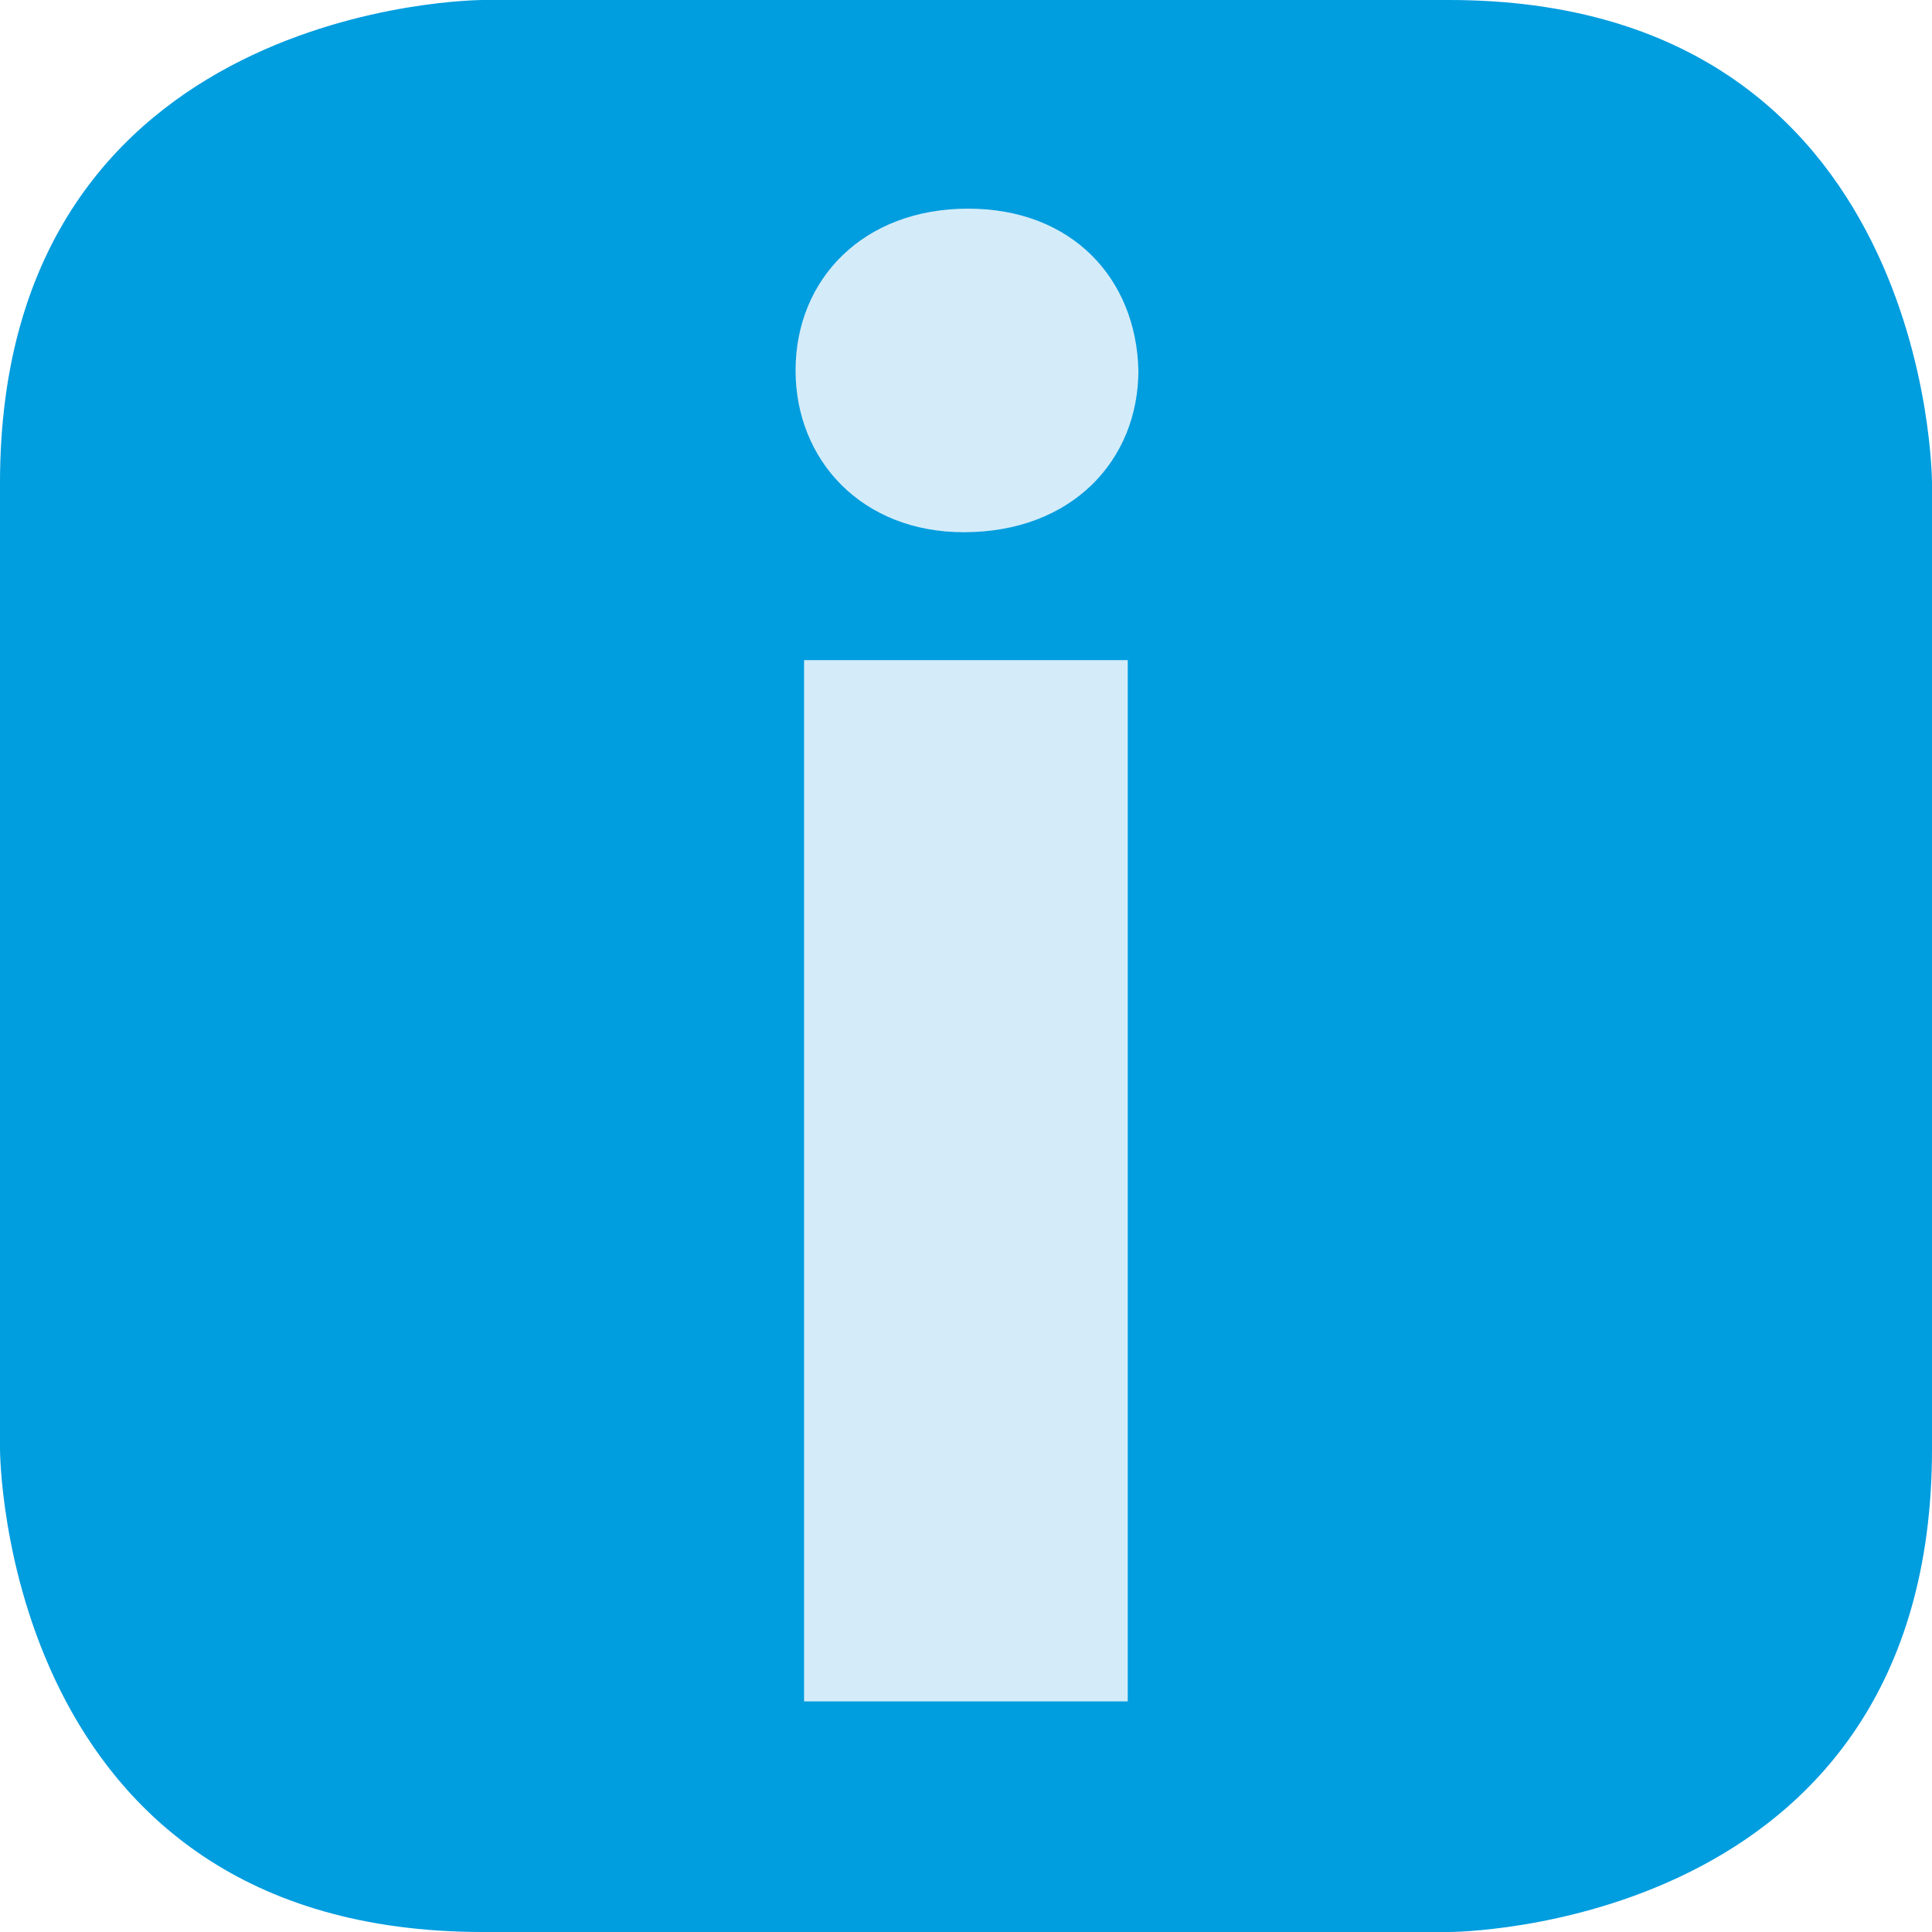 <?xml version="1.0" encoding="utf-8"?>
<!-- Generator: Adobe Illustrator 14.0.0, SVG Export Plug-In . SVG Version: 6.00 Build 43363)  -->
<!DOCTYPE svg PUBLIC "-//W3C//DTD SVG 1.1//EN" "http://www.w3.org/Graphics/SVG/1.1/DTD/svg11.dtd">
<svg version="1.1" id="Vrstva_1" xmlns="http://www.w3.org/2000/svg" xmlns:xlink="http://www.w3.org/1999/xlink" x="0px" y="0px"
	 width="22.677px" height="22.677px" viewBox="0 0 22.677 22.677" enable-background="new 0 0 22.677 22.677" xml:space="preserve">
<g>
	<path fill="#009DDF" d="M5.669,0C5.669,0,0,0,0,5.669v11.339c0,0,0,5.669,5.669,5.669h11.338c0,0,5.67,0,5.67-5.669V5.669
		c0,0,0-5.669-5.67-5.669H5.669z"/>
	<path fill="#D4ECF9" d="M11.362,2.449c-1.225,0-2.024,0.824-2.024,1.899c0,1.05,0.775,1.899,1.974,1.899
		c1.275,0,2.05-0.85,2.05-1.899C13.337,3.273,12.587,2.449,11.362,2.449z M13.237,19.97V7.748H9.438V19.97H13.237z"/>
</g>
</svg>
